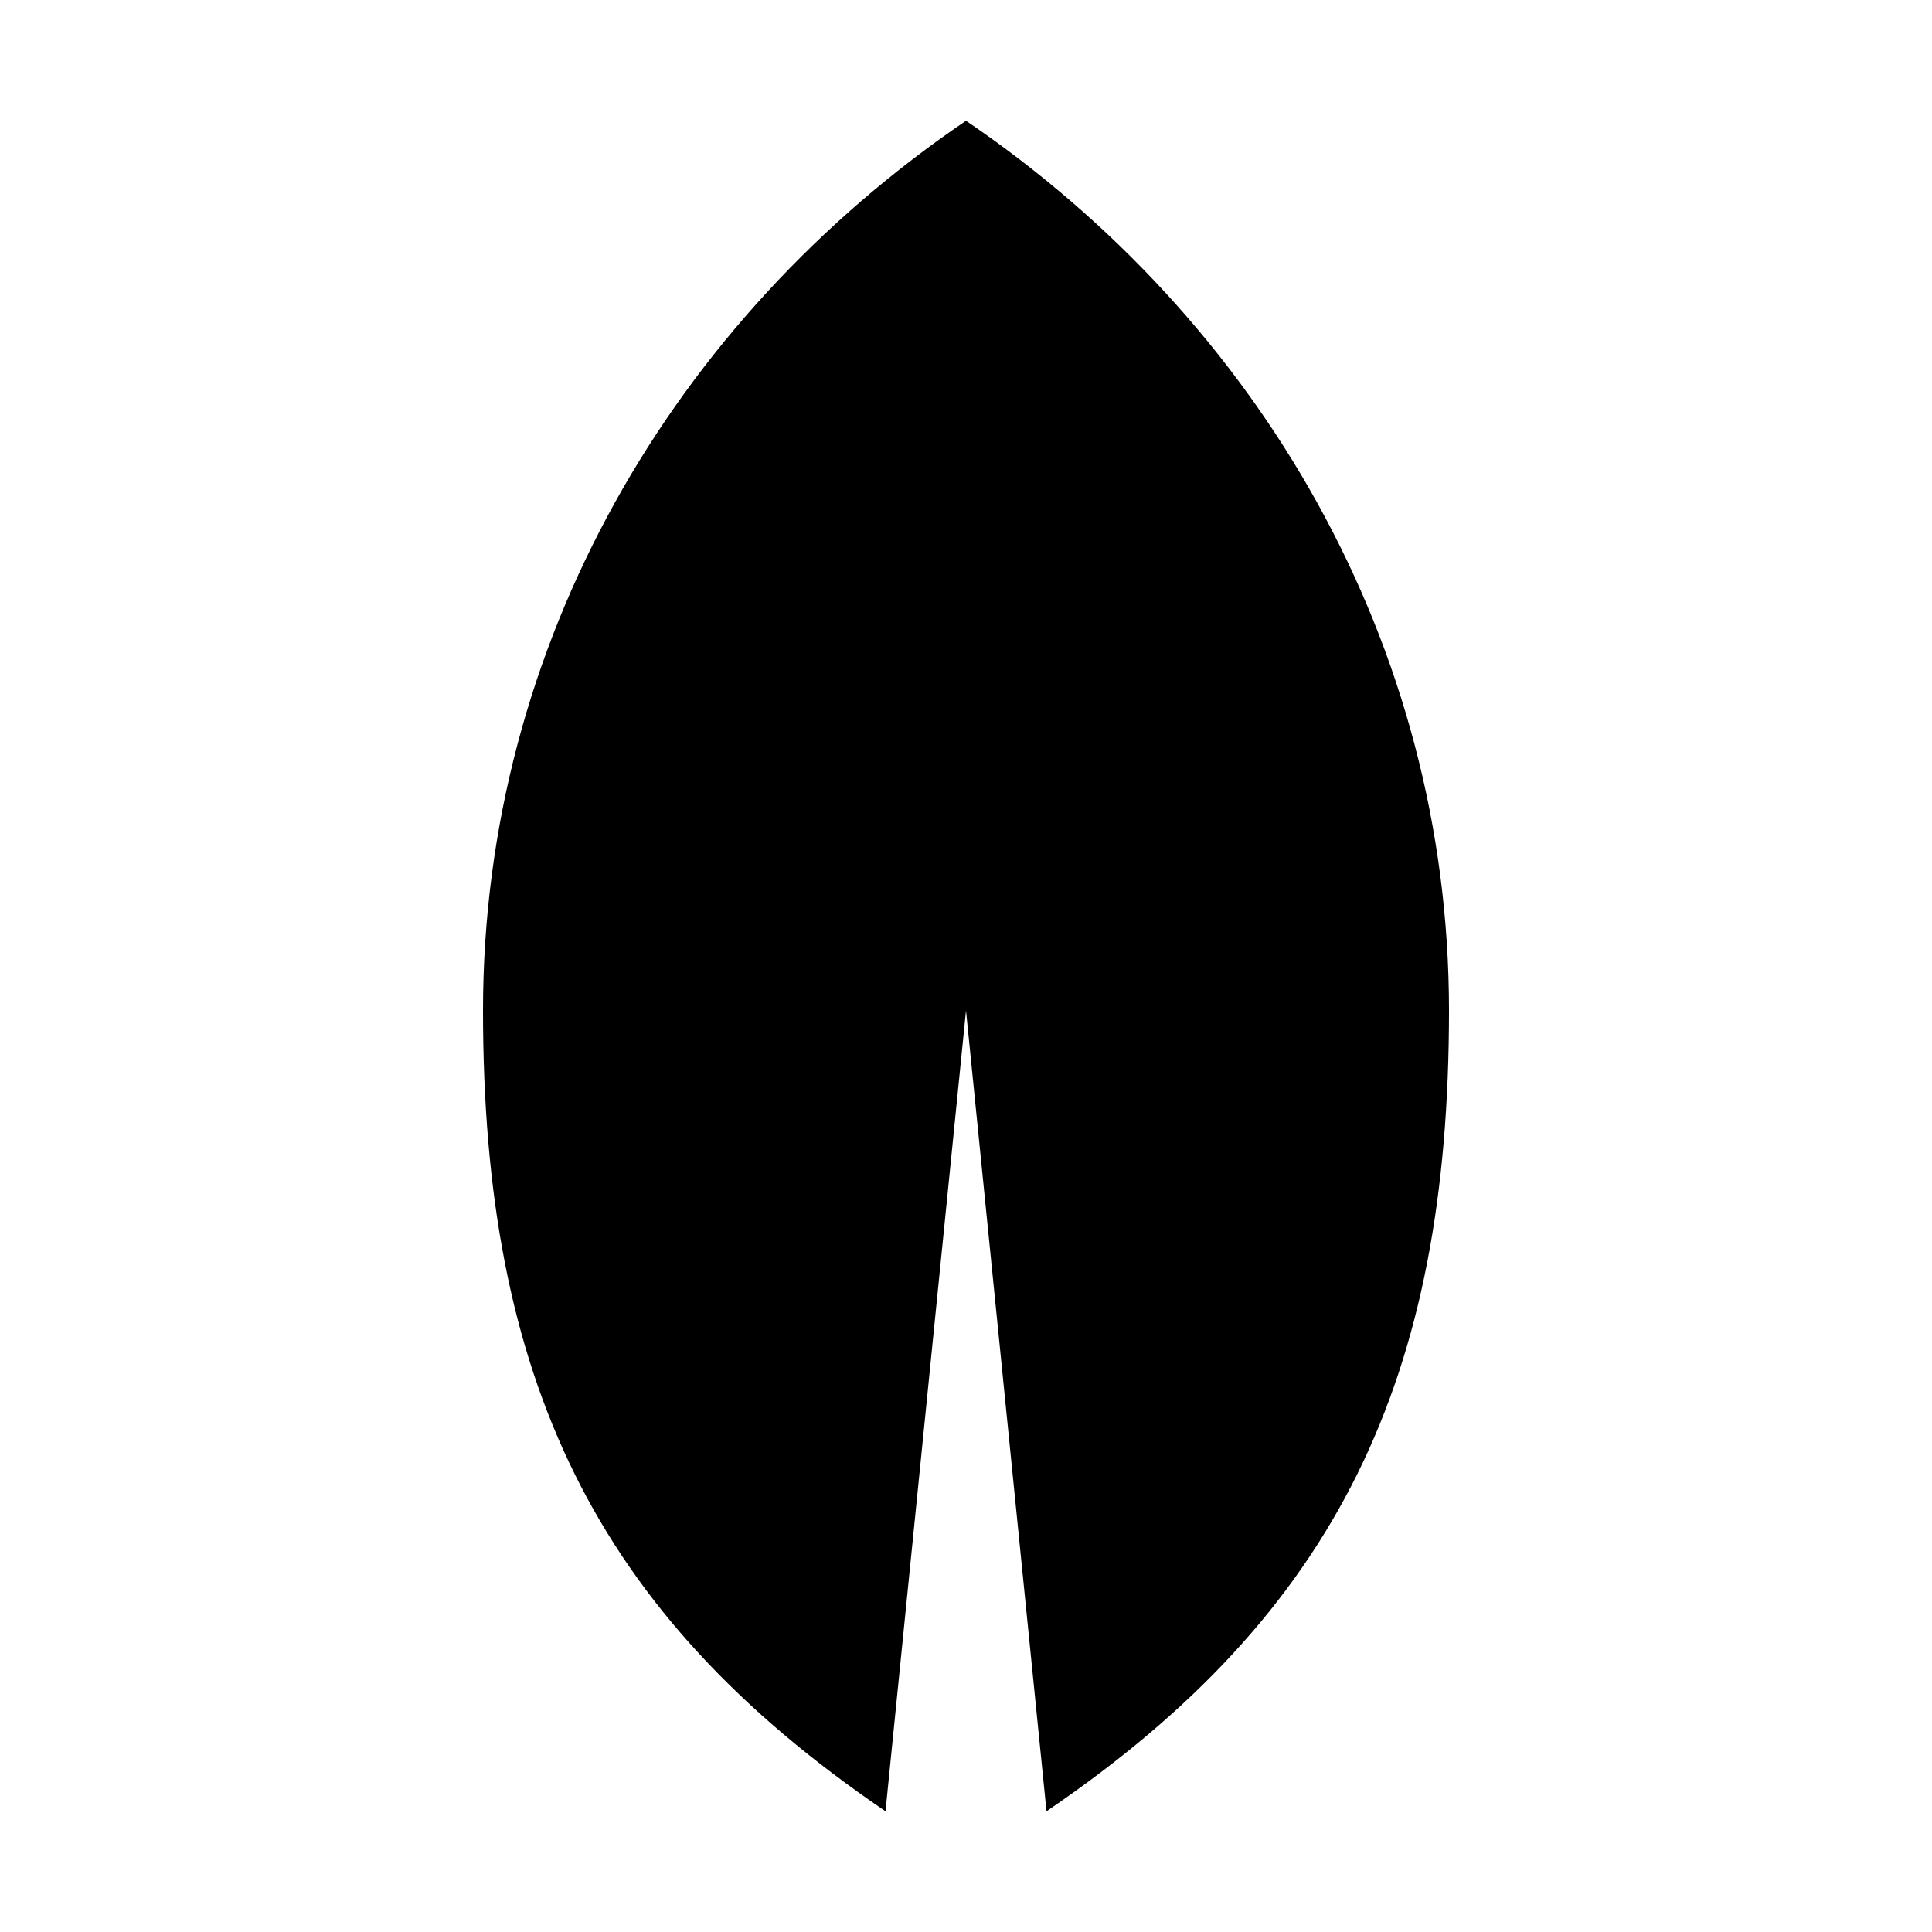 <svg width="24" height="24" viewBox="0 0 24 24" fill="none" xmlns="http://www.w3.org/2000/svg">
<path fill-rule="evenodd" clip-rule="evenodd" d="M6 12.553C6 17.105 7.366 20.03 11 22.5L12 12.553L13 22.5C16.634 20.03 18 17.105 18 12.553C18 8 15.634 3.97 12 1.5C8.366 3.97 6 8 6 12.553Z" fill="currentColor"/>
</svg>
